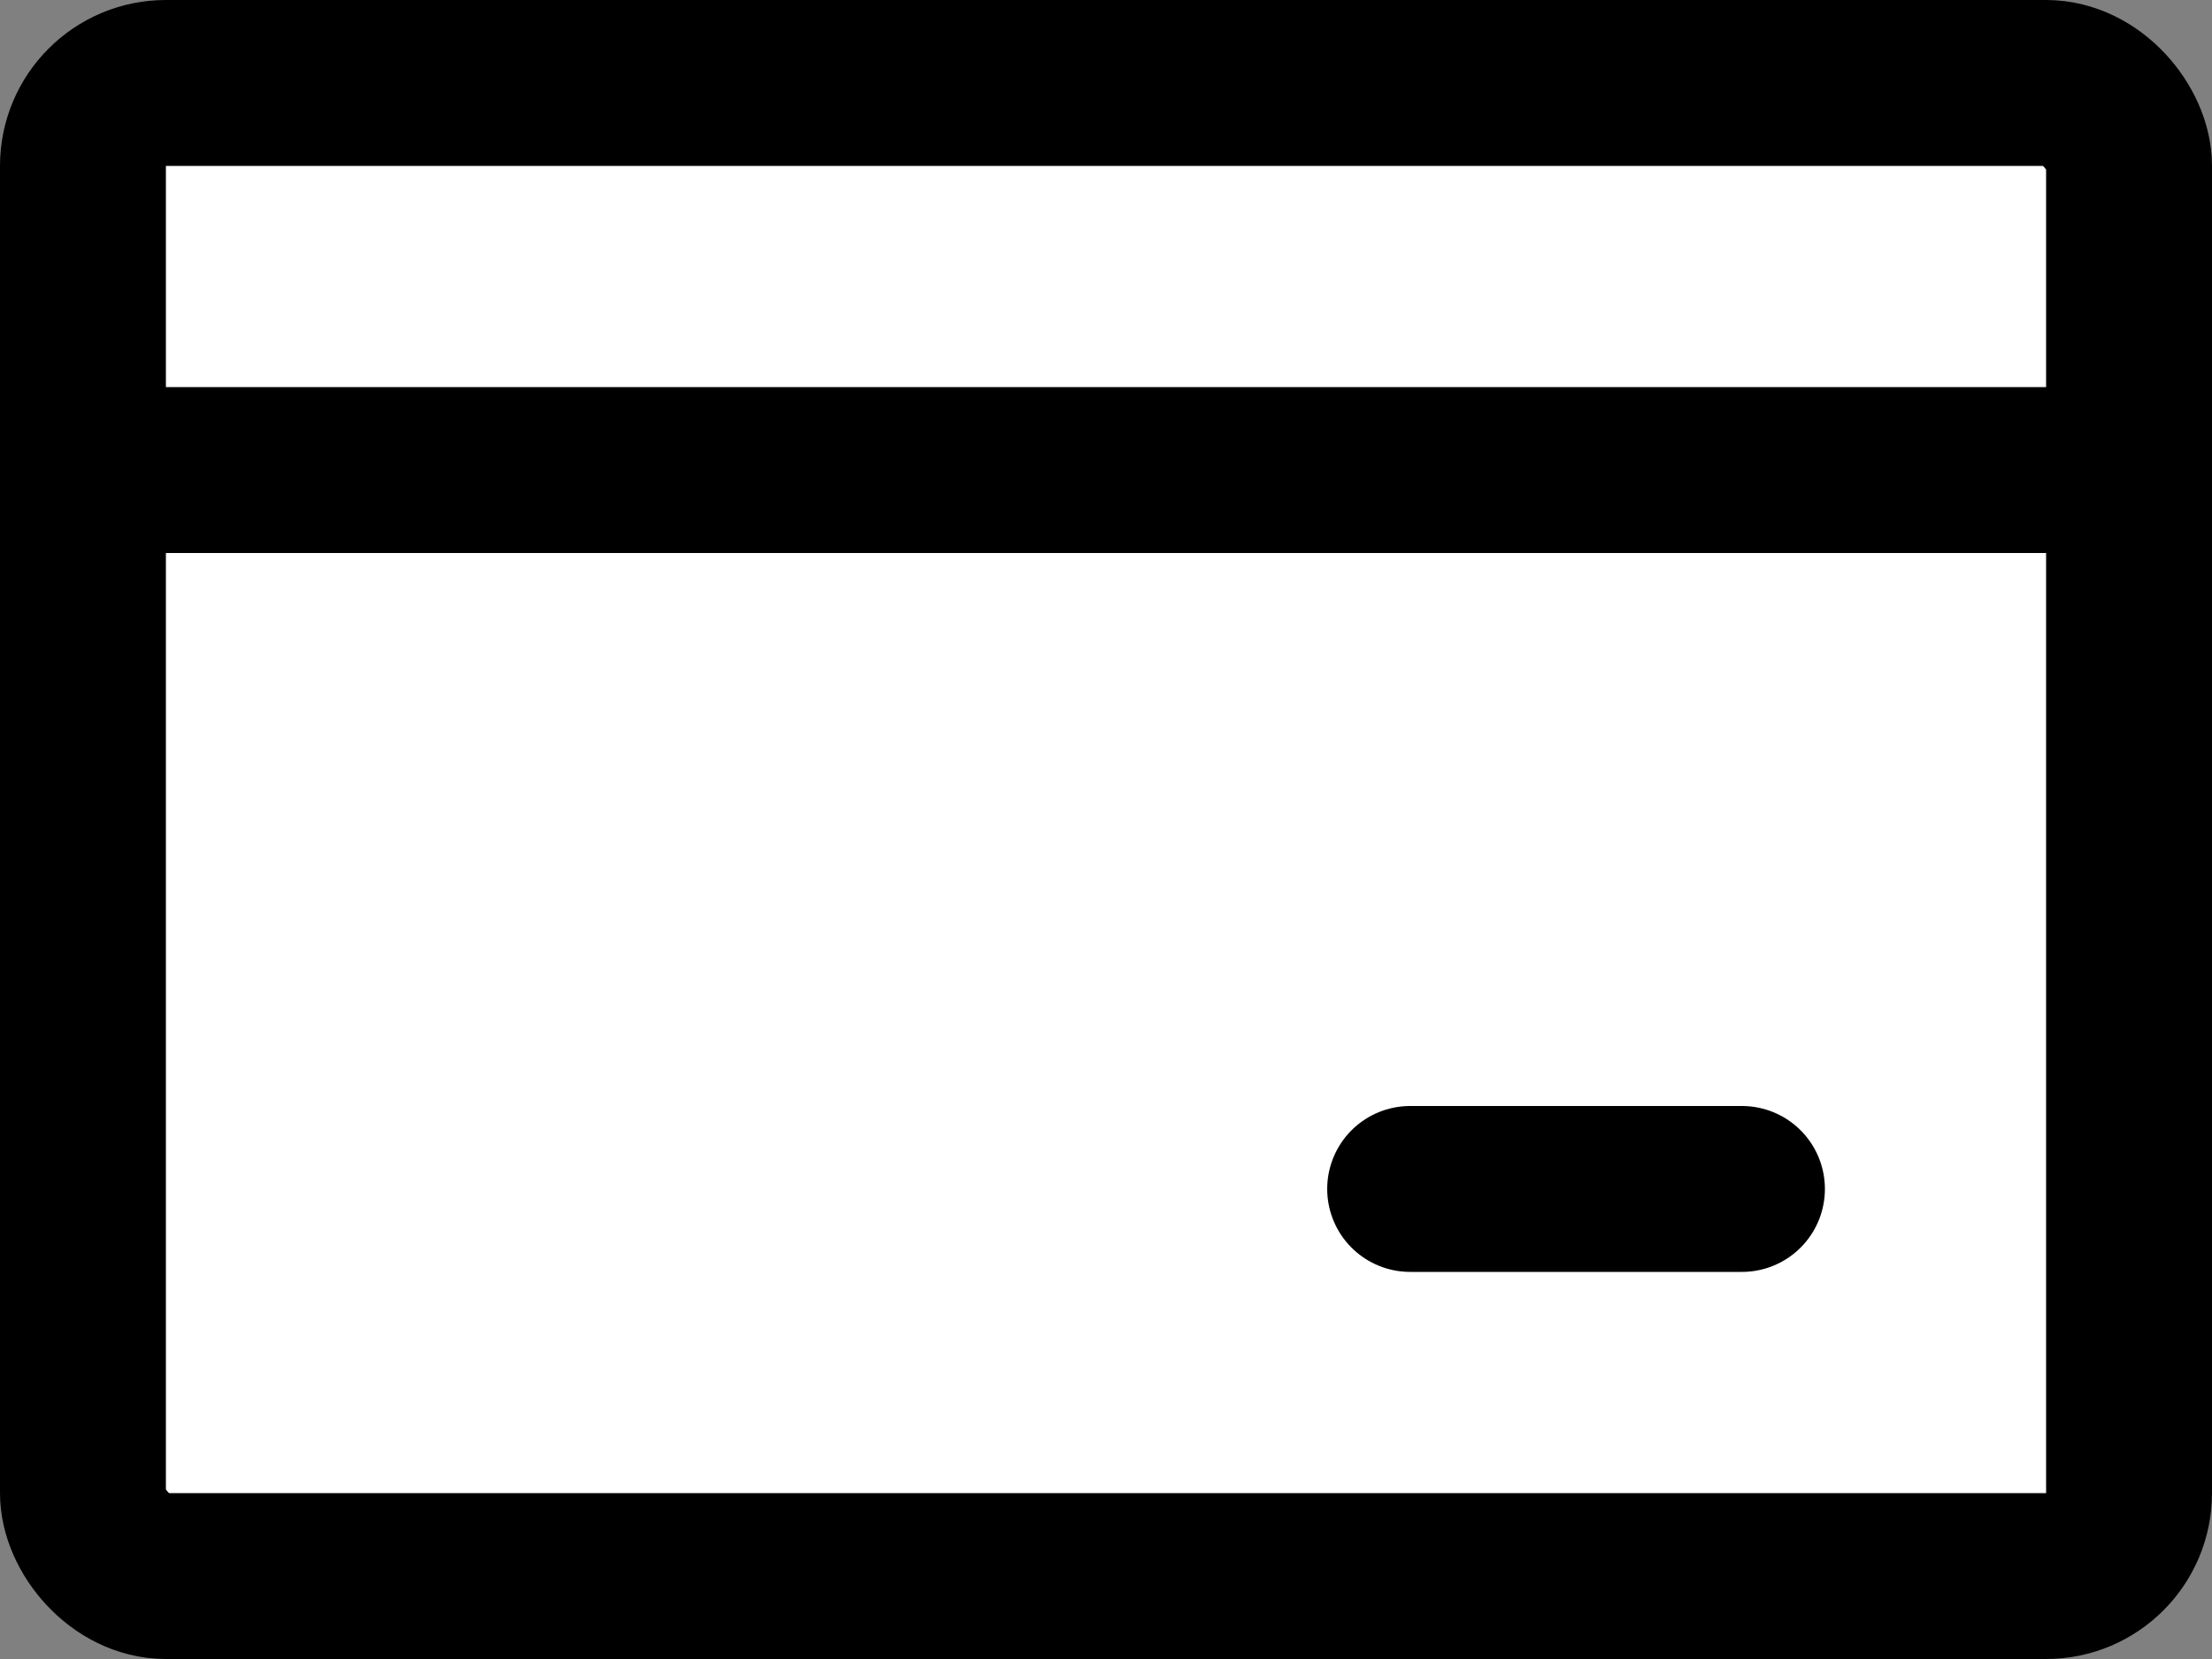 <svg width="40" height="30" viewBox="0 0 40 30" fill="none" xmlns="http://www.w3.org/2000/svg">
<rect x="0" y="0" width="40" height="30" fill="#808080" stroke="none"/>
<g id="icon-payment" clip-path="url(#clip0_471_3751)">
<g id="Group 51">
<rect id="Rectangle 125" x="1.5" y="1.5" width="37" height="27" rx="1.5" fill="white" stroke="black" stroke-width="3"/>
<line id="Line 51" x1="2" y1="8.5" x2="38" y2="8.5" stroke="black" stroke-width="3"/>
<line id="Line 52" x1="25.5" y1="21.5" x2="31.5" y2="21.5" stroke="black" stroke-width="3" stroke-linecap="round"/>
</g>
</g>
<defs>
<clipPath id="clip0_471_3751">
<rect width="40" height="30" fill="white"/>
</clipPath>
</defs>
</svg>
